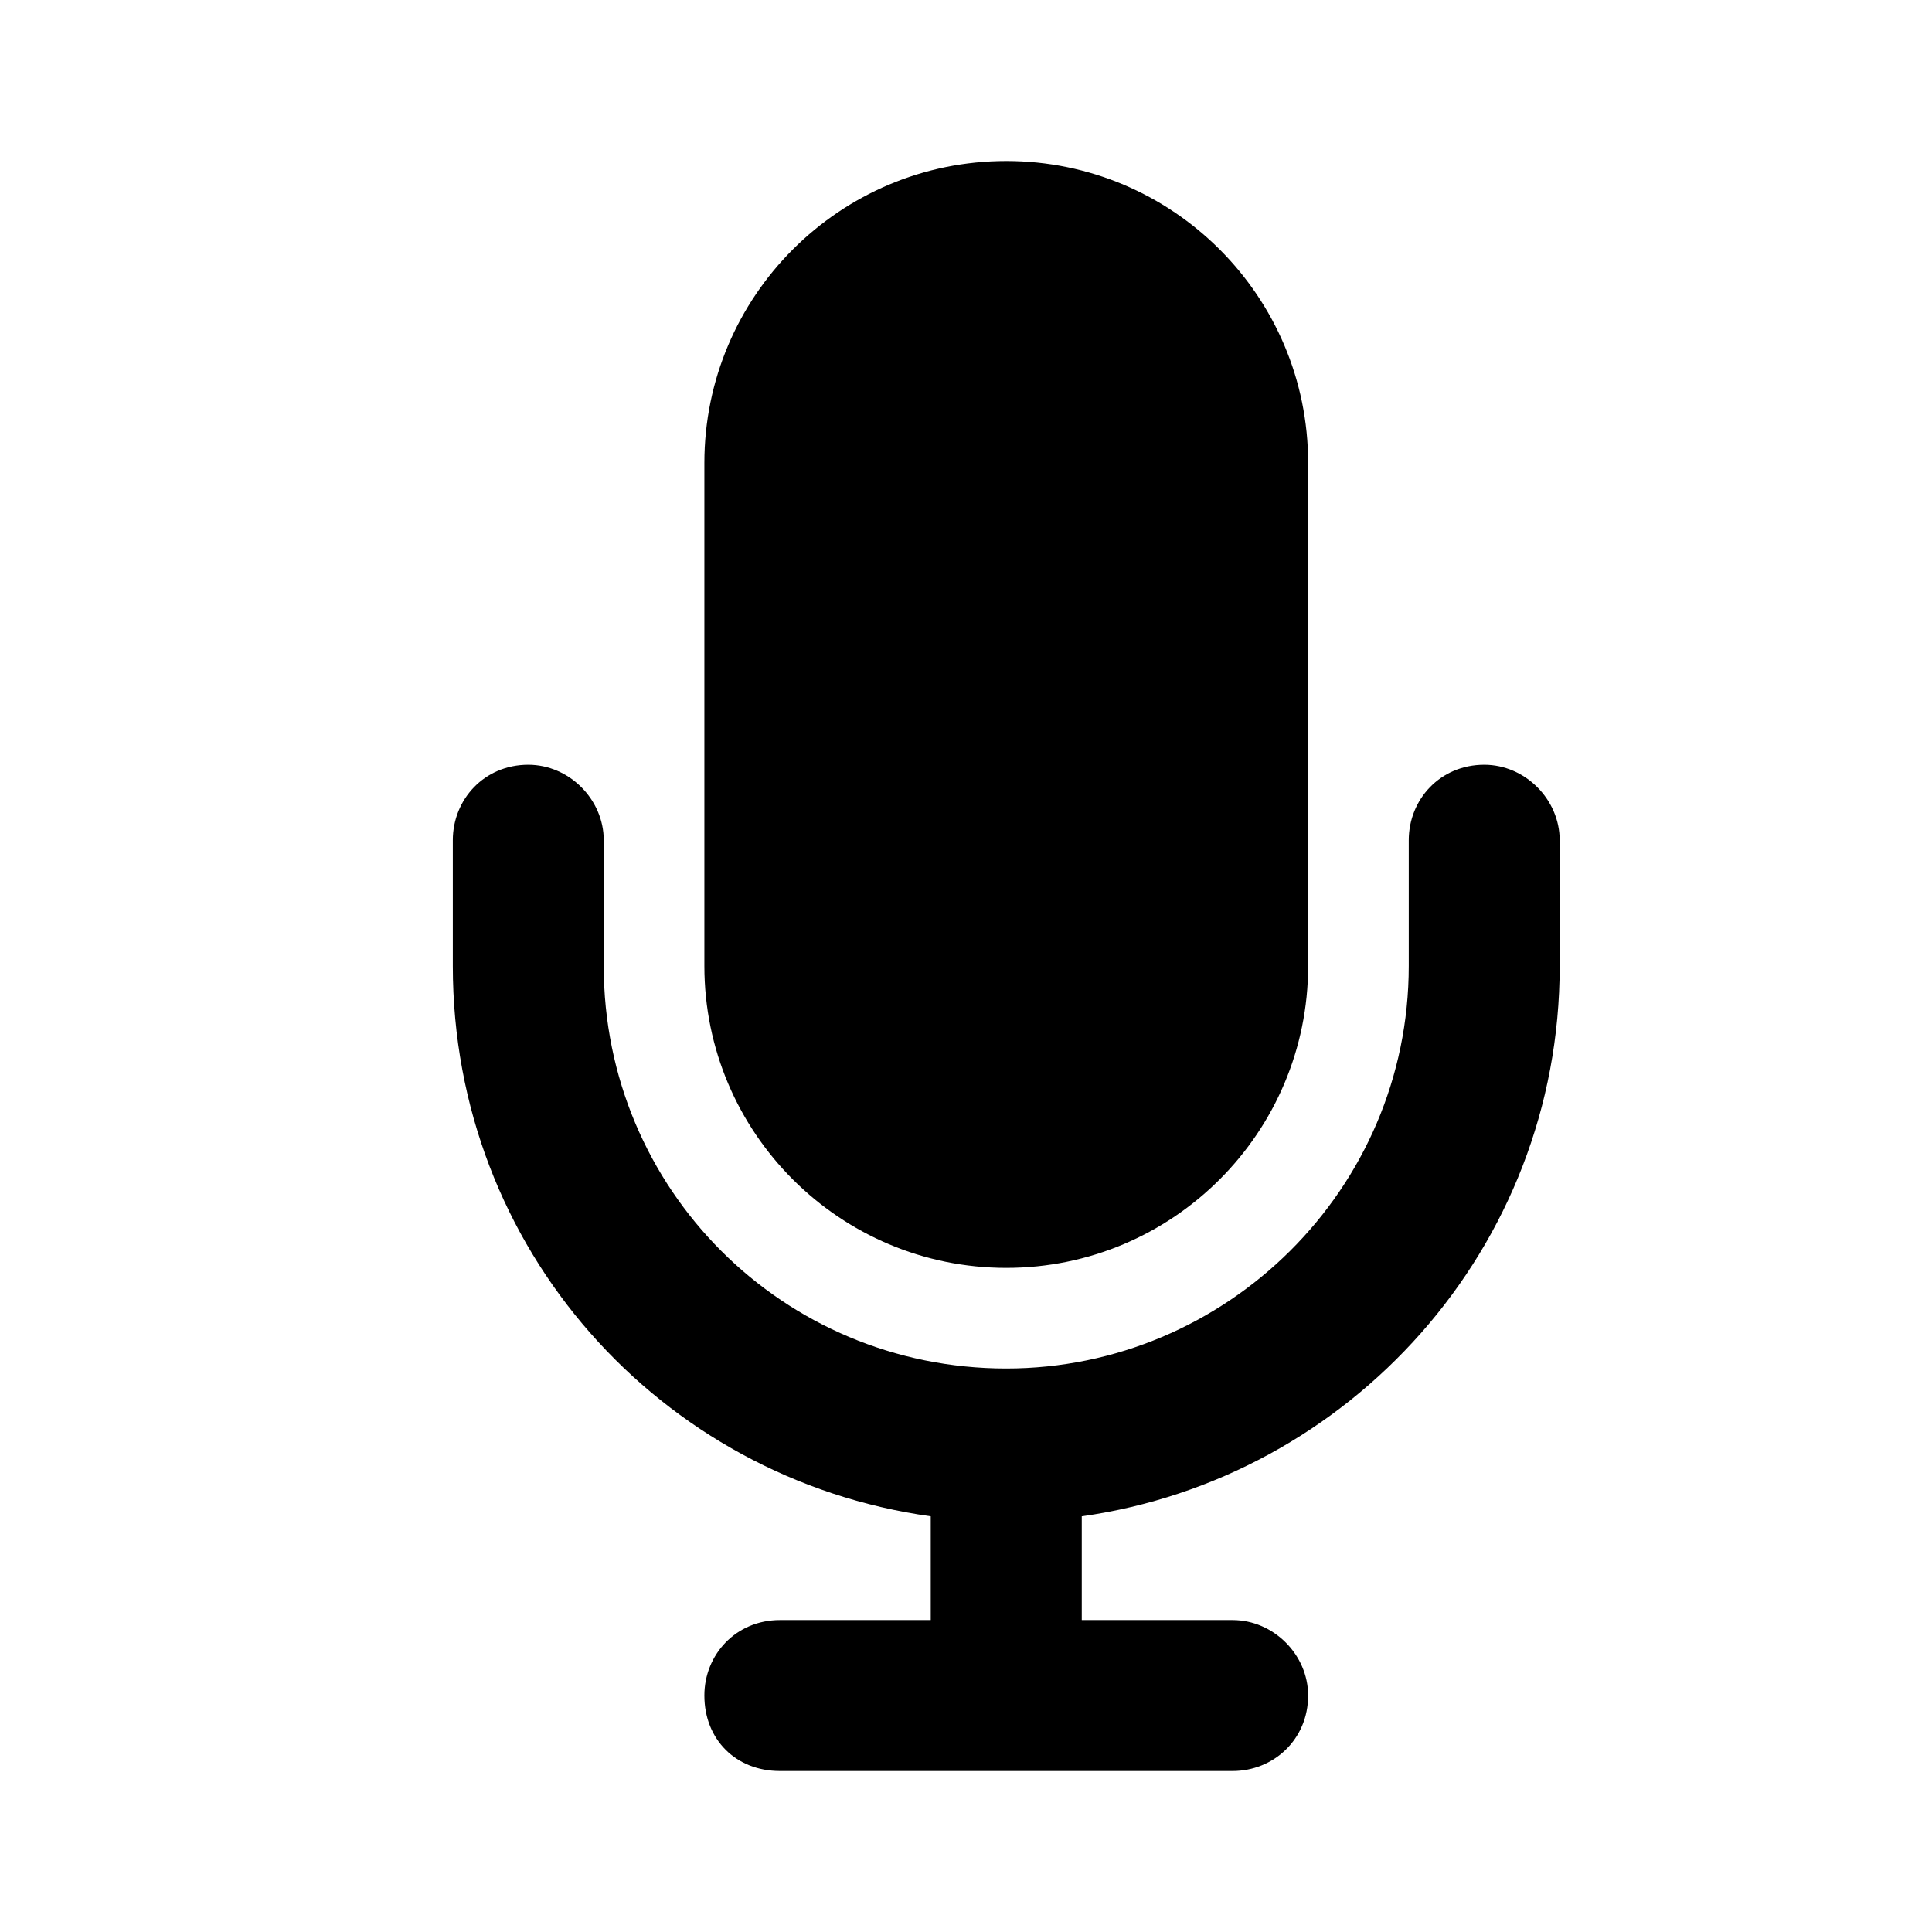 <svg width="24" height="24" viewBox="0 0 24 24" fill="none" xmlns="http://www.w3.org/2000/svg">
<path d="M12.5 2C14.57 2 16.25 3.68 16.25 5.75V12C16.25 14.07 14.57 15.75 12.5 15.75C10.43 15.75 8.75 14.07 8.75 12V5.75C8.75 3.68 10.43 2 12.5 2ZM7.5 10.438V12C7.5 14.773 9.727 17 12.5 17C15.234 17 17.5 14.773 17.5 12V10.438C17.5 9.93 17.891 9.5 18.438 9.5C18.945 9.5 19.375 9.93 19.375 10.438V12C19.375 15.516 16.758 18.367 13.438 18.836V20.125H15.312C15.82 20.125 16.25 20.555 16.25 21.062C16.25 21.609 15.82 22 15.312 22H12.5H9.688C9.141 22 8.75 21.609 8.75 21.062C8.75 20.555 9.141 20.125 9.688 20.125H11.562V18.836C8.203 18.367 5.625 15.516 5.625 12V10.438C5.625 9.93 6.016 9.5 6.562 9.5C7.07 9.5 7.5 9.93 7.5 10.438Z" fill="black"/>
</svg>
